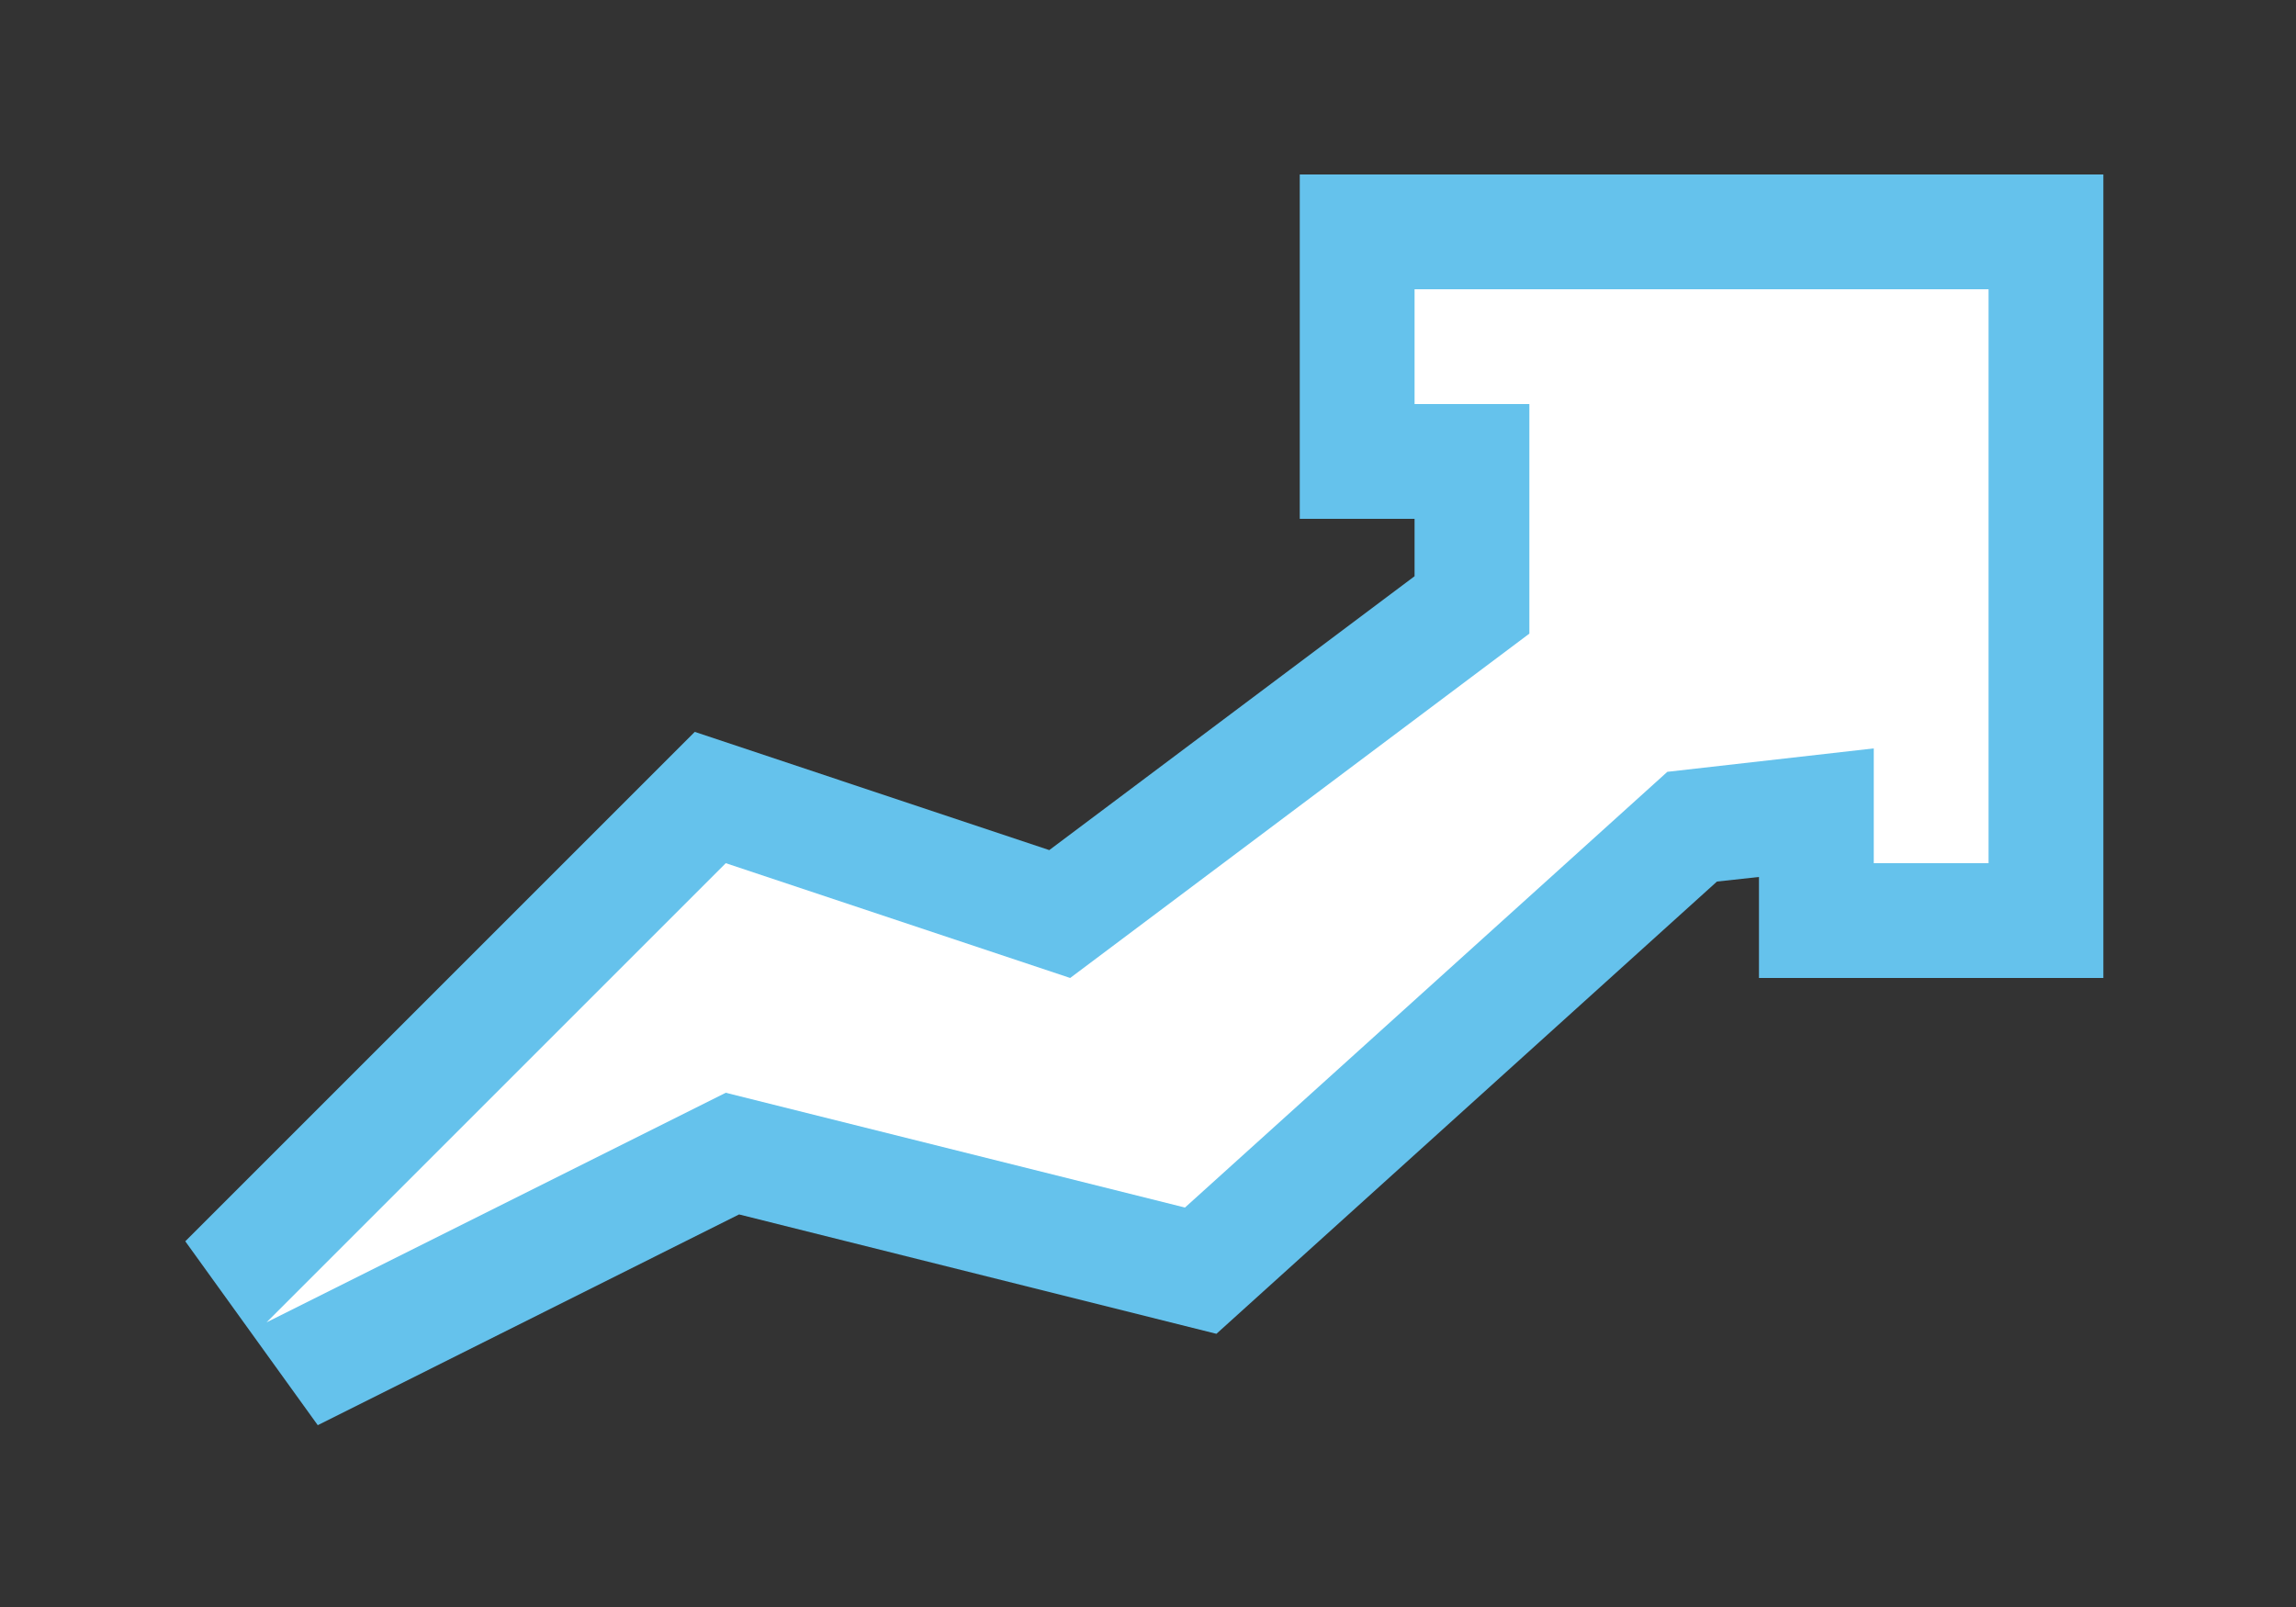 <?xml version="1.0" encoding="utf-8"?>
<!-- Generator: Adobe Illustrator 23.0.5, SVG Export Plug-In . SVG Version: 6.00 Build 0)  -->
<svg version="1.1" id="Capa_1" xmlns="http://www.w3.org/2000/svg" xmlns:xlink="http://www.w3.org/1999/xlink" x="0px" y="0px"
	 viewBox="0 0 100 70" style="enable-background:new 0 0 100 70;" xml:space="preserve">
<rect x="0" y="0" width="100" height="70" fill="#333333" stroke="none"/>
<style type="text/css">
	.st0{fill:#65C2EC;}
	.st1{fill:#FFFFFF;}
</style>
<g id="out">
	<polygon class="st0" points="8.07,54.07 30.26,31.88 45.7,37.03 61.61,25.1 61.61,22.6 56.61,22.6 56.61,7.6 91.61,7.6 91.61,42.6 
		76.61,42.6 76.61,38.2 74.78,38.4 52.98,58.1 32.19,52.9 13.84,62.08 	"/>
</g>
<polygon id="in" class="st1" points="11.61,57.6 31.61,37.6 46.61,42.6 66.61,27.6 66.61,17.6 61.61,17.6 61.61,12.6 86.61,12.6 
	86.61,37.6 81.61,37.6 81.61,32.6 72.62,33.62 51.61,52.6 31.61,47.6 "/>
</svg>
